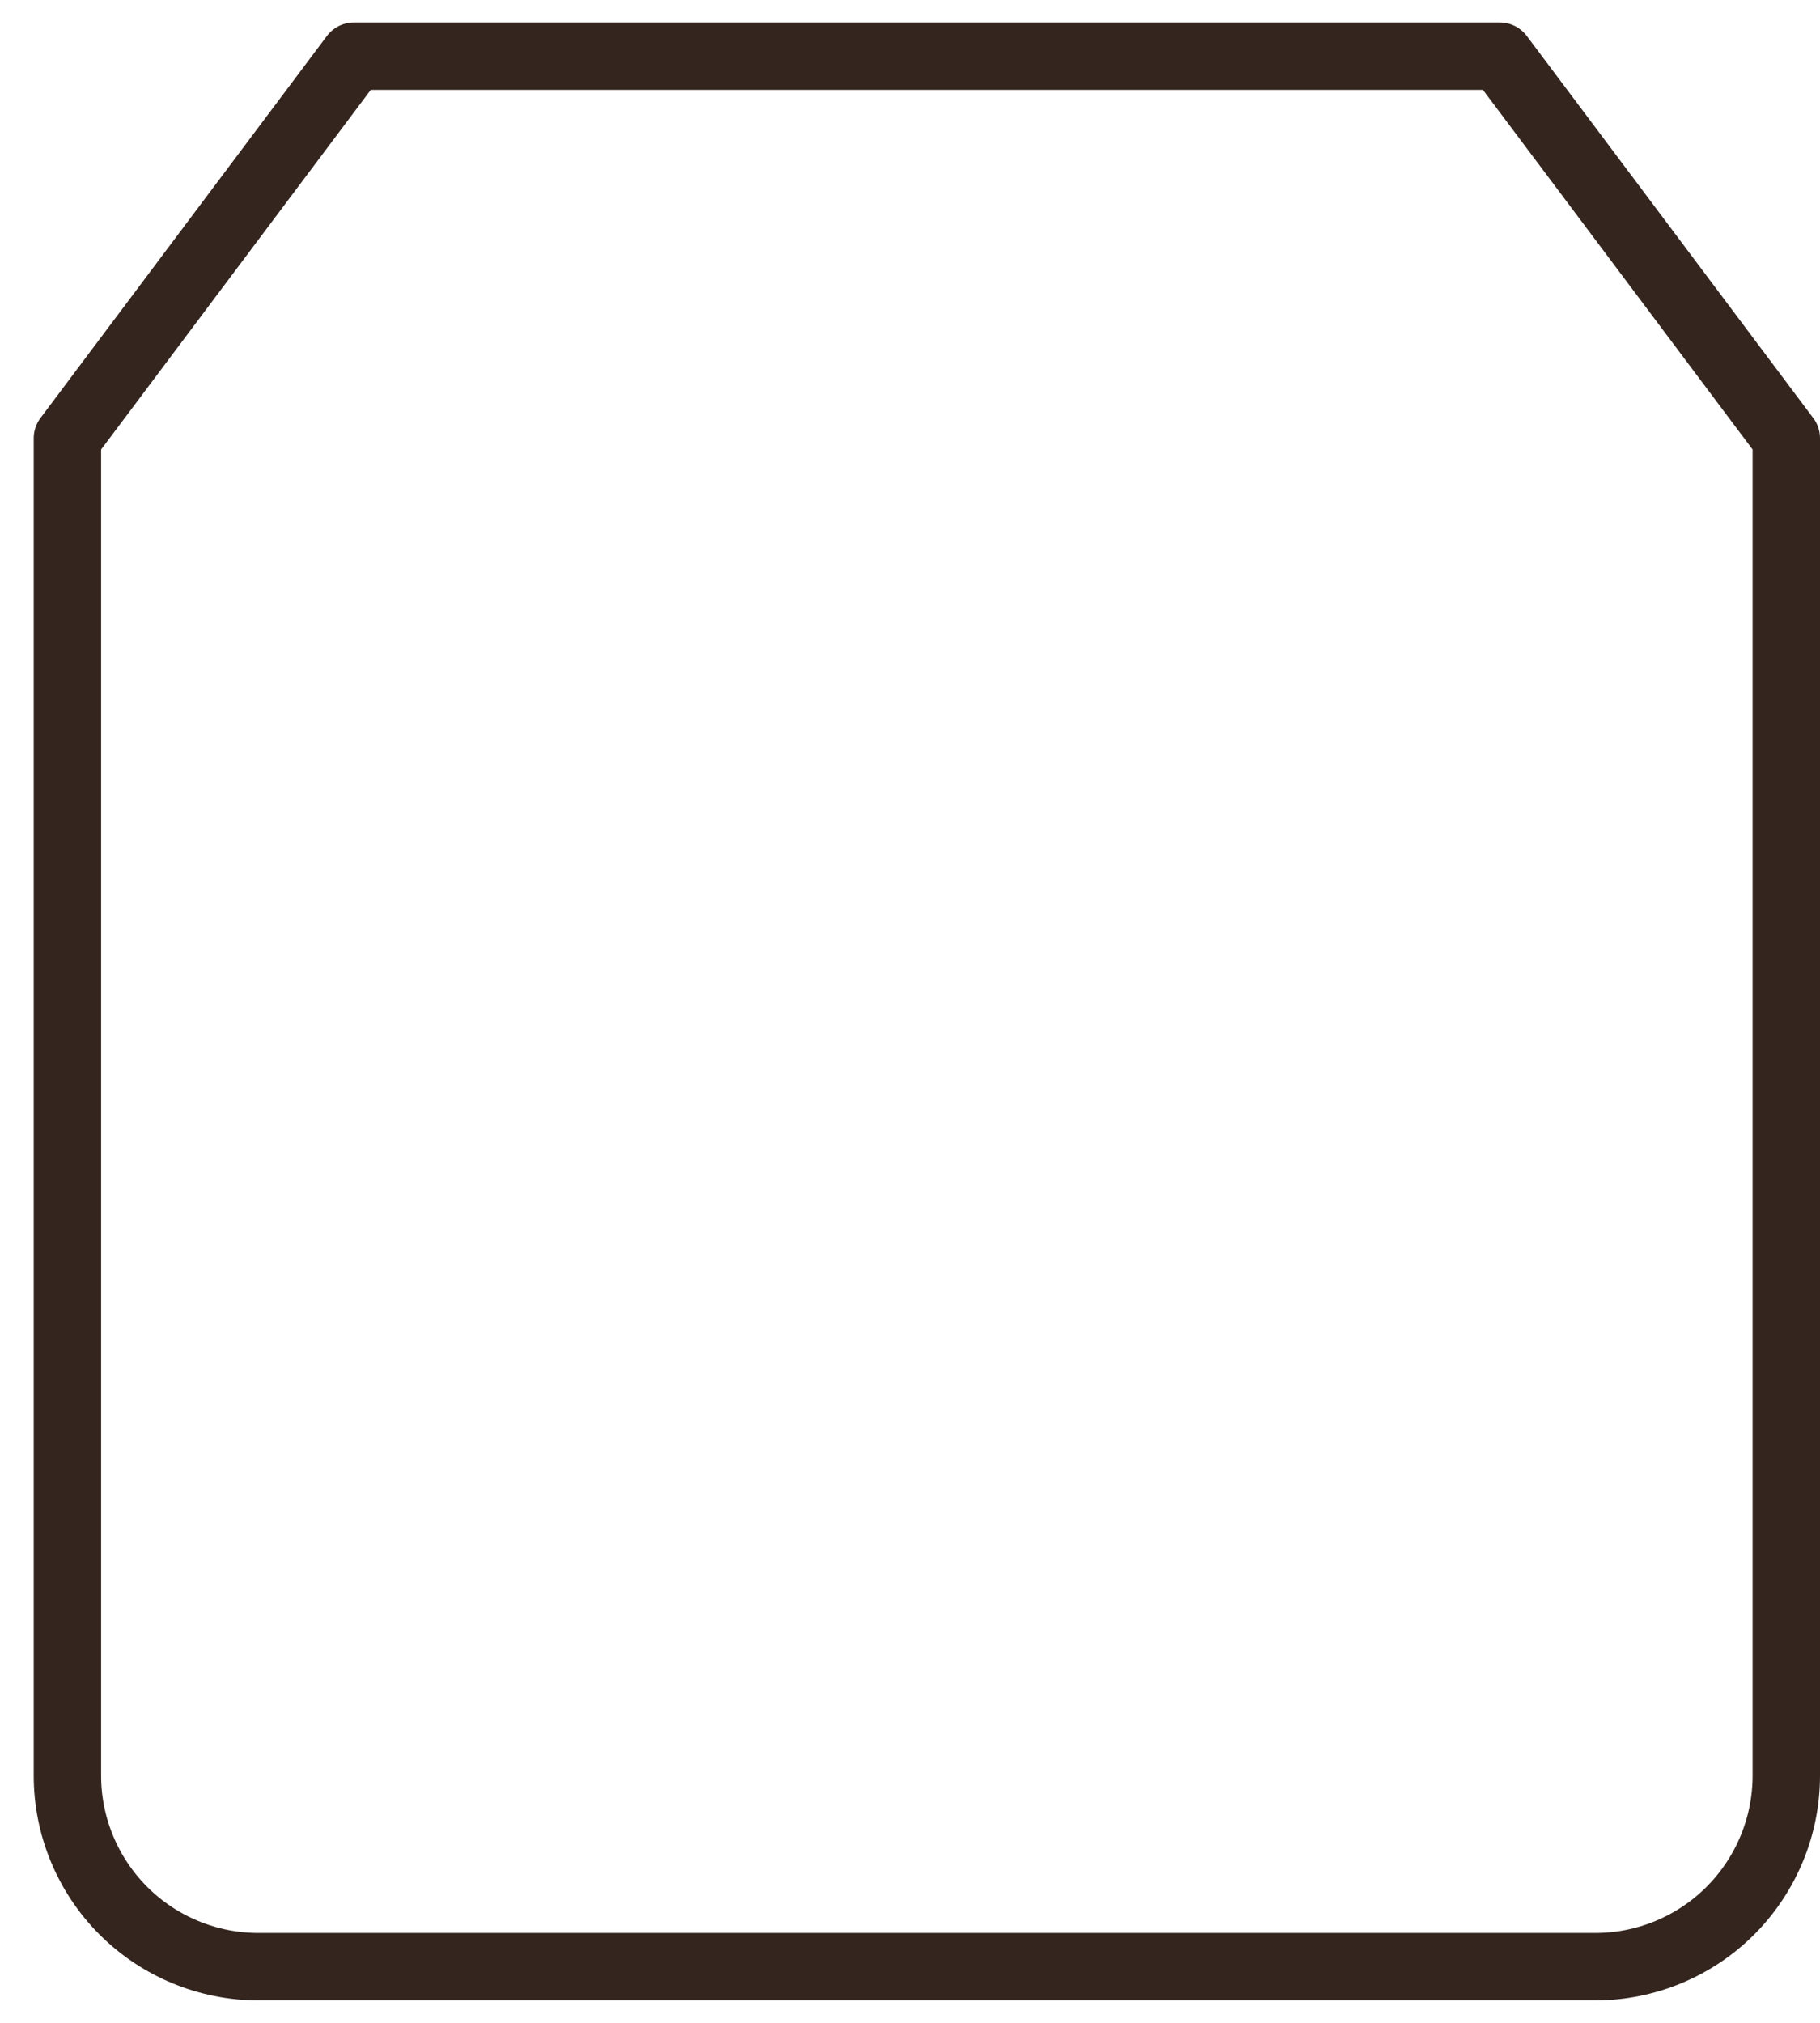 <svg width="27" height="30" viewBox="0 0 27 30" fill="none" xmlns="http://www.w3.org/2000/svg">
<path d="M5.25 0.833L1 6.5V26.333C1 27.085 1.299 27.805 1.83 28.337C2.361 28.868 3.082 29.167 3.833 29.167H23.667C24.418 29.167 25.139 28.868 25.67 28.337C26.201 27.805 26.5 27.085 26.5 26.333V6.5L22.25 0.833H5.25Z" stroke="#34251F" stroke-linecap="round" stroke-linejoin="round"/>
</svg>
